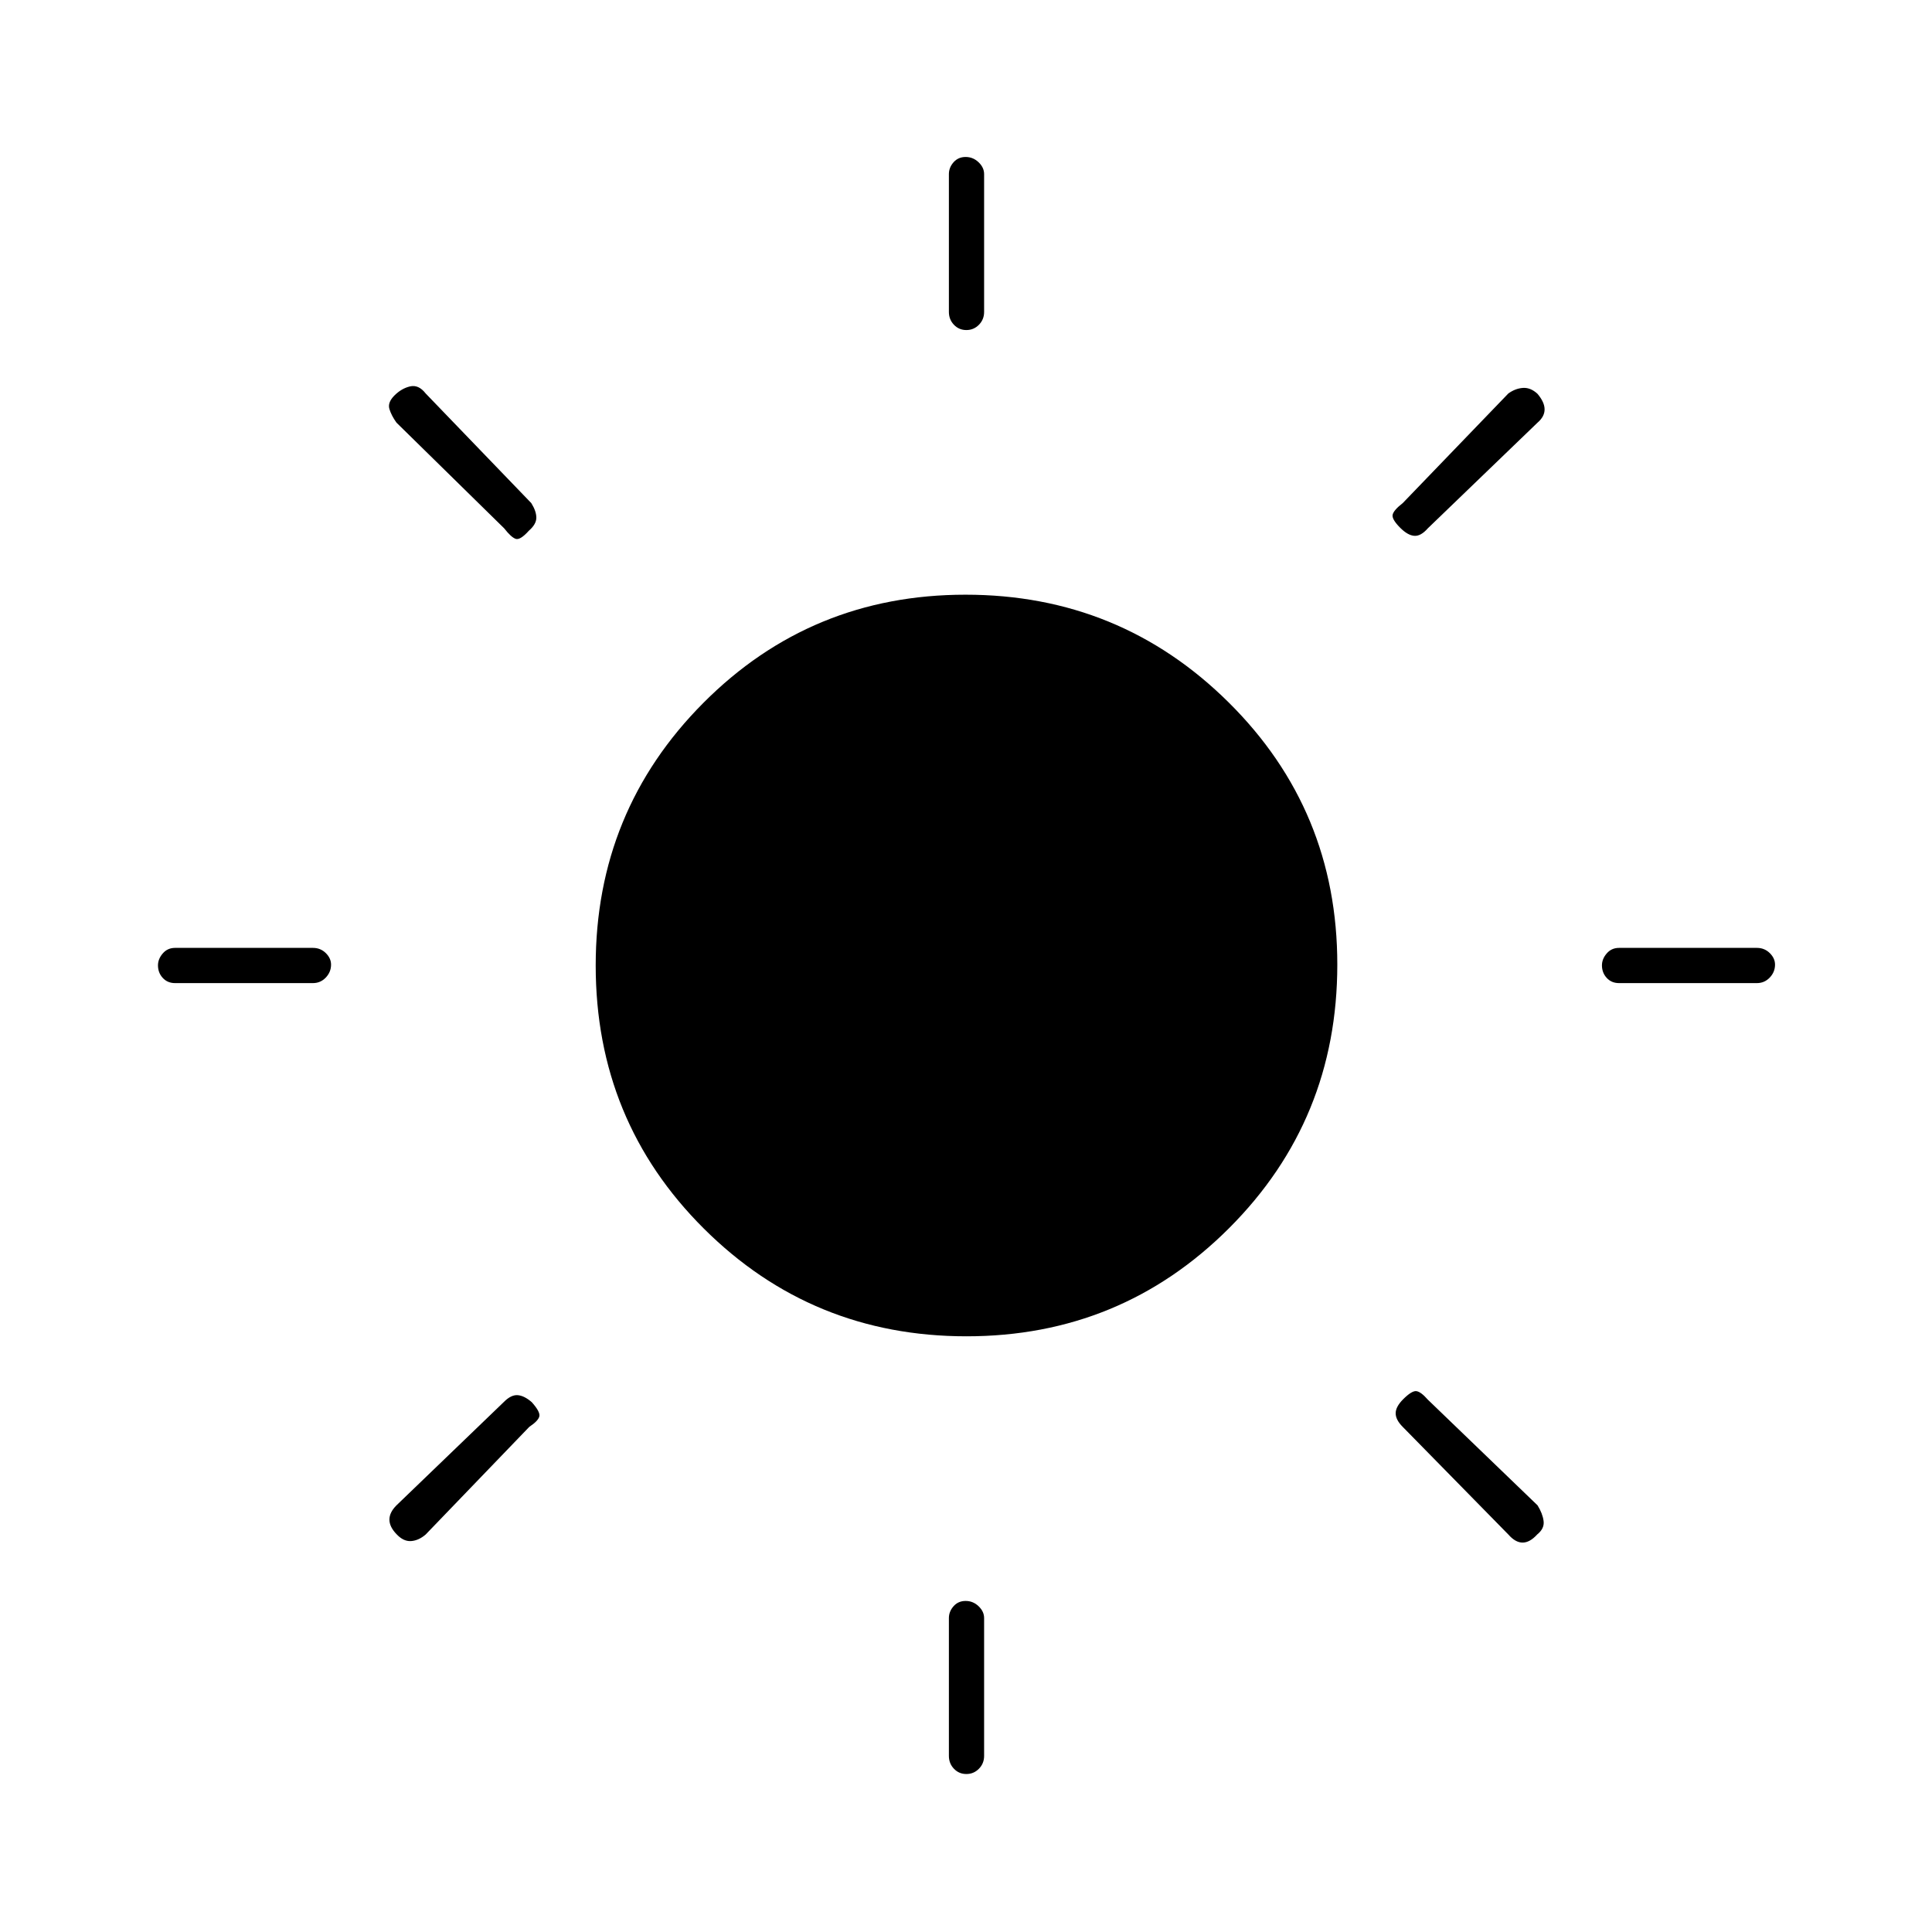 <svg xmlns="http://www.w3.org/2000/svg" height="20" viewBox="0 -960 960 960" width="20"><path d="M471.5-805v-68.5q0-3.25 2.32-5.88 2.33-2.62 6-2.62 3.68 0 6.43 2.62 2.75 2.63 2.75 5.88v68.5q0 3.75-2.57 6.37-2.58 2.63-6.25 2.63-3.68 0-6.18-2.63-2.5-2.62-2.5-6.37Zm0 717.5V-156q0-3.25 2.32-5.88 2.33-2.62 6-2.62 3.68 0 6.43 2.62Q489-159.25 489-156v68.5q0 3.75-2.57 6.37-2.58 2.63-6.25 2.63-3.68 0-6.18-2.63-2.5-2.62-2.5-6.37Zm401.5-384h-68.5q-3.75 0-6.12-2.57-2.38-2.58-2.38-6.25 0-3.18 2.38-5.93 2.37-2.75 6.12-2.75H873q3.75 0 6.38 2.57 2.62 2.58 2.62 5.75 0 3.68-2.62 6.43-2.63 2.75-6.38 2.75Zm-717.5 0H87q-3.75 0-6.12-2.57-2.38-2.58-2.38-6.25 0-3.18 2.38-5.93Q83.25-489 87-489h68.5q3.75 0 6.38 2.57 2.62 2.58 2.62 5.75 0 3.68-2.62 6.43-2.63 2.75-6.38 2.75ZM764-750l-54.5 52.5q-3.5 4-6.75 3.75t-6.97-3.97q-4.28-4.28-3.78-6.53.5-2.25 5-5.75l52.5-54.5q3.5-2.5 7.26-2.75t7.2 2.92q3.54 4.17 3.54 7.75T764-750ZM263-251l-51.5 53.5q-3.5 3-7.26 3.25t-7.2-3.42q-3.54-3.67-3.54-7.25T197-212l53.5-51.5q3.5-3.5 6.75-3.25t6.97 3.47q4.28 4.78 3.78 7.03-.5 2.25-5 5.25Zm486.5 53.5L697-251q-3.5-3.5-3.5-6.75t3.72-6.97q4.28-4.28 6.53-4.03t5.75 4.25L764-212q2.5 4 3 7.76t-3.17 6.7q-3.67 4.04-7.25 4.04t-7.08-4Zm-499-500L197-750q-2.5-3.5-3.5-6.75t2.5-6.75q3.5-3.5 7.75-4.5t7.75 3.5L264-710q2.5 4 2.5 7.25t-3.72 6.47q-4.28 4.78-6.53 4.03t-5.75-5.25ZM480.24-296q-76.74 0-130.49-53.51Q296-403.03 296-480.26q0-76.74 53.51-130.49 53.52-53.75 130.25-53.75 76.74 0 130.74 53.51 54 53.52 54 130.25 0 77.24-53.76 130.99Q556.97-296 480.24-296Z"/></svg>